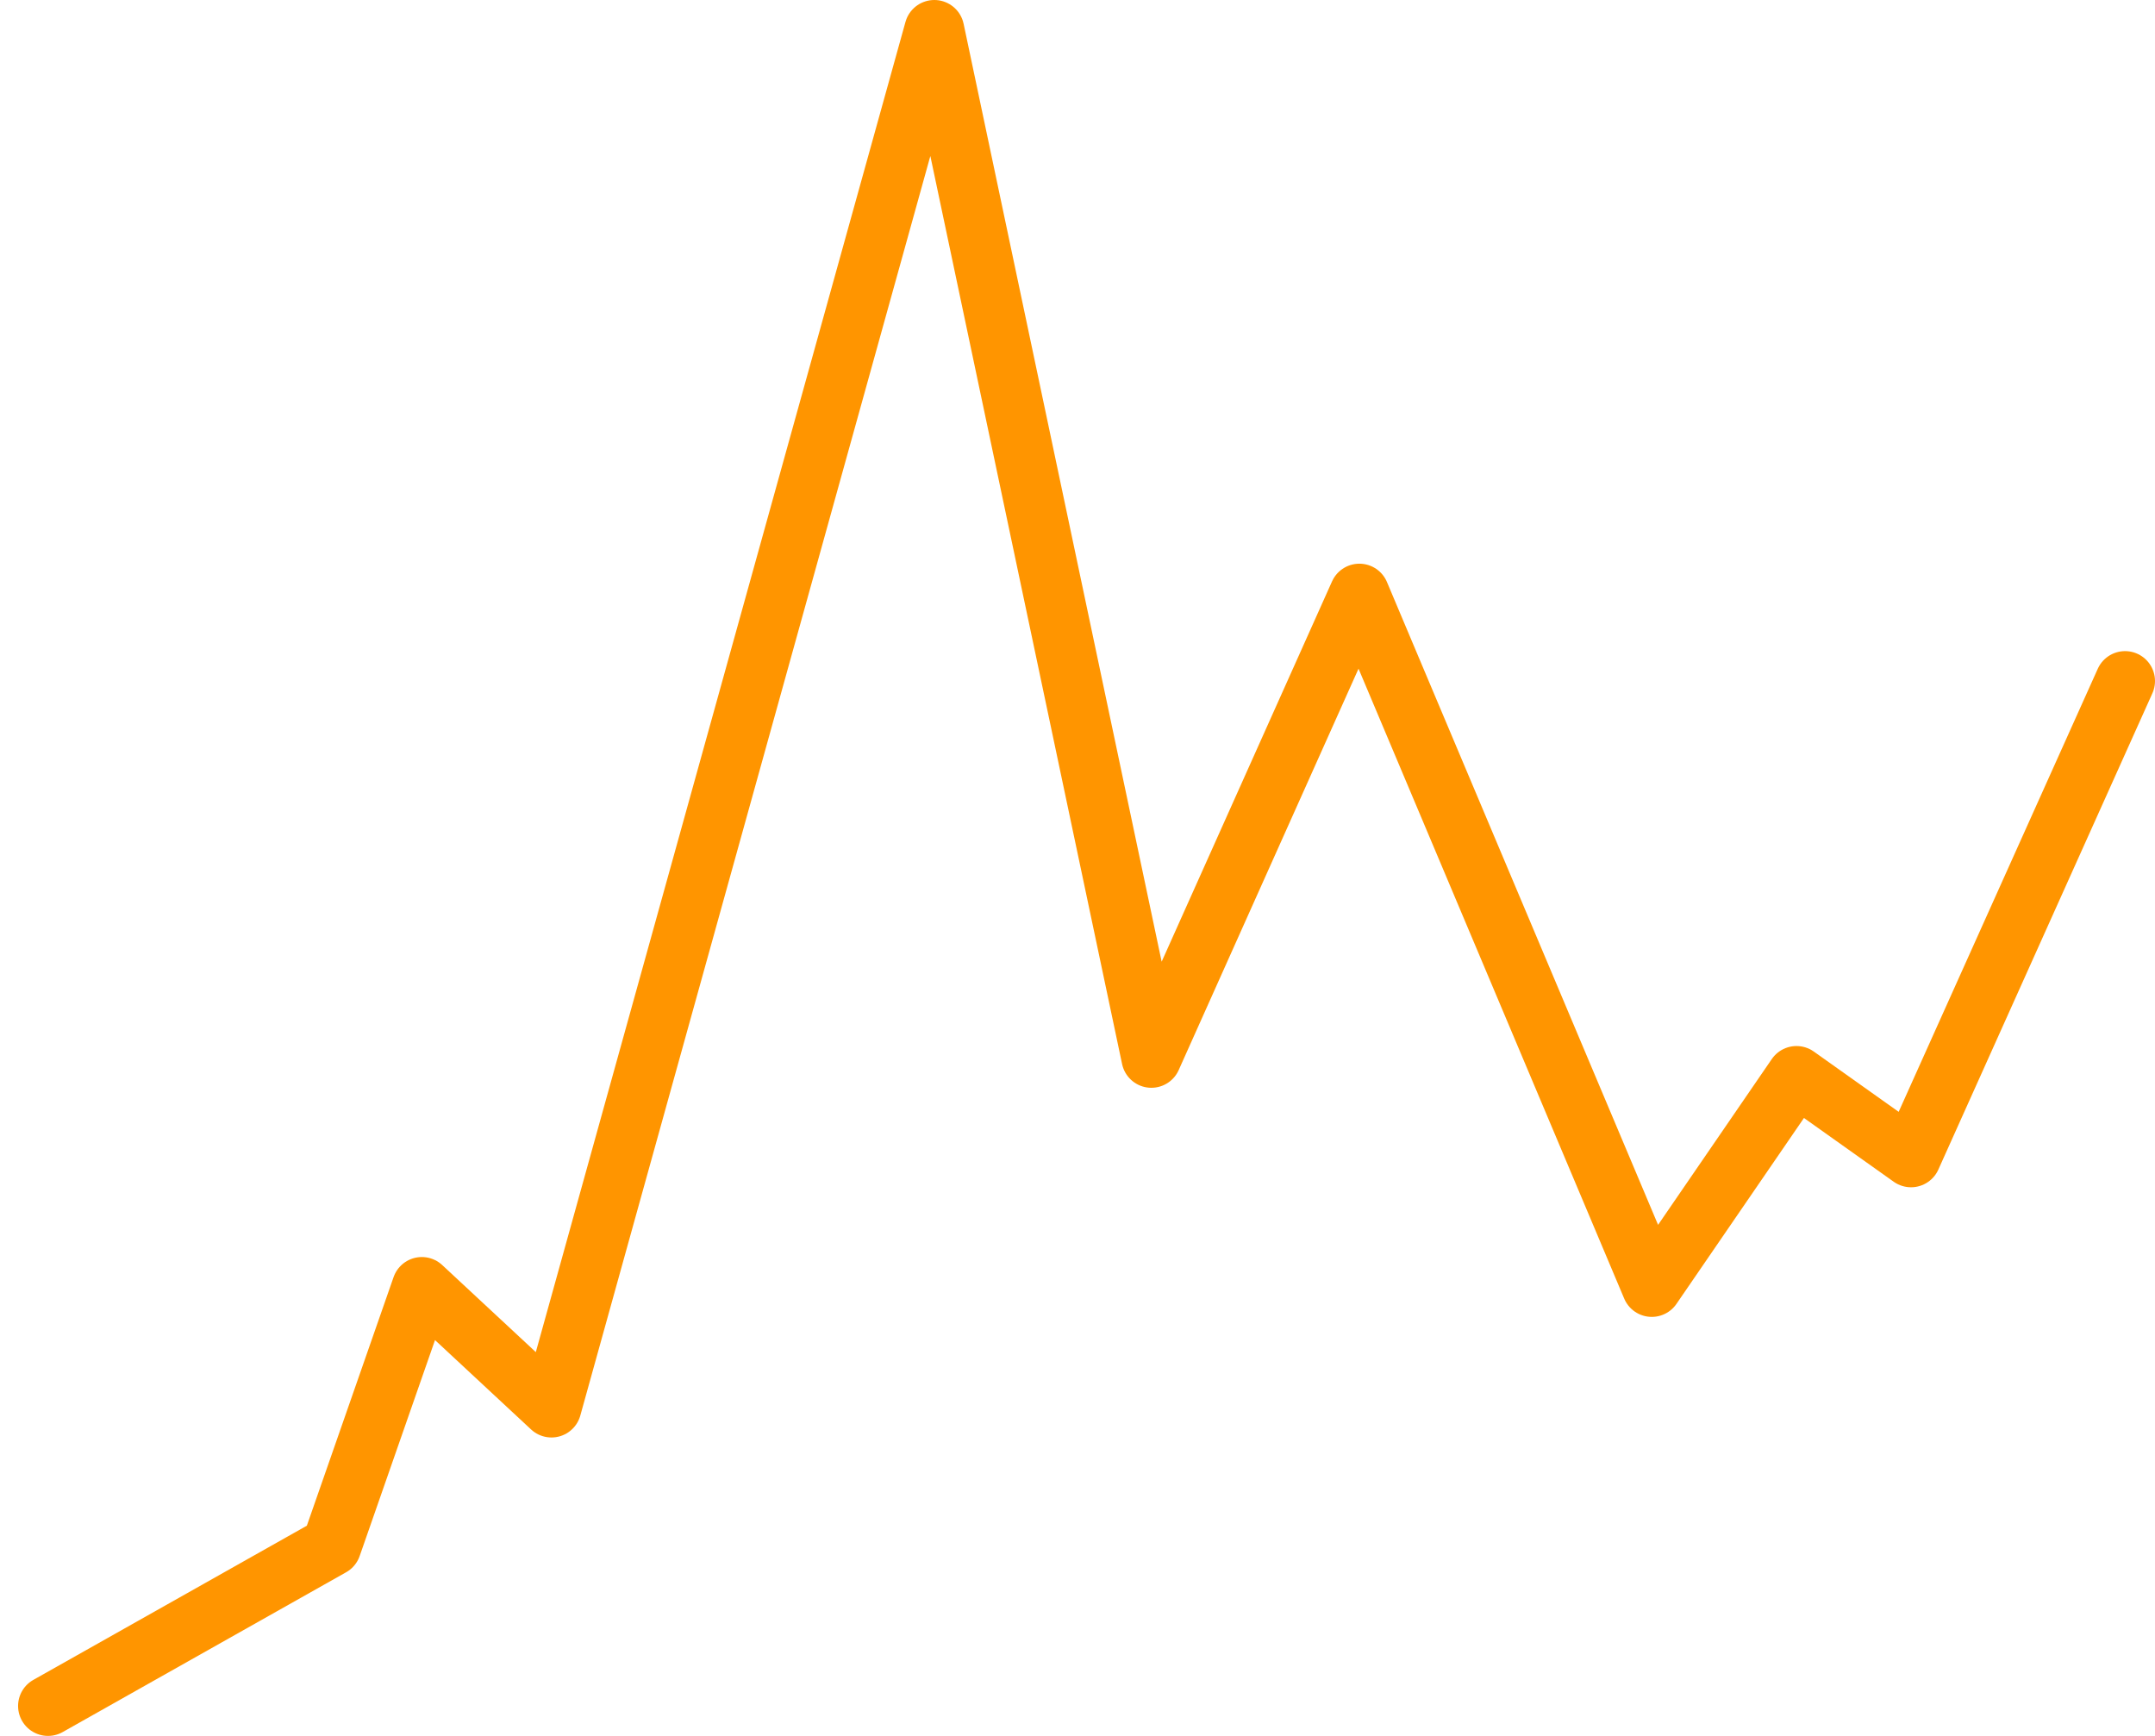 <svg width="72" height="58" viewBox="0 0 72 58" fill="none" xmlns="http://www.w3.org/2000/svg">
<path d="M1.604 57L11.072 51.662L14.094 43L18.425 47.029L31.216 1L38.468 35.345L45.417 19.834L55.187 43L60.022 35.95L63.849 38.669L71 22.755" stroke="#FF9500" stroke-width="2" stroke-linecap="round" stroke-linejoin="round"/>
</svg>
